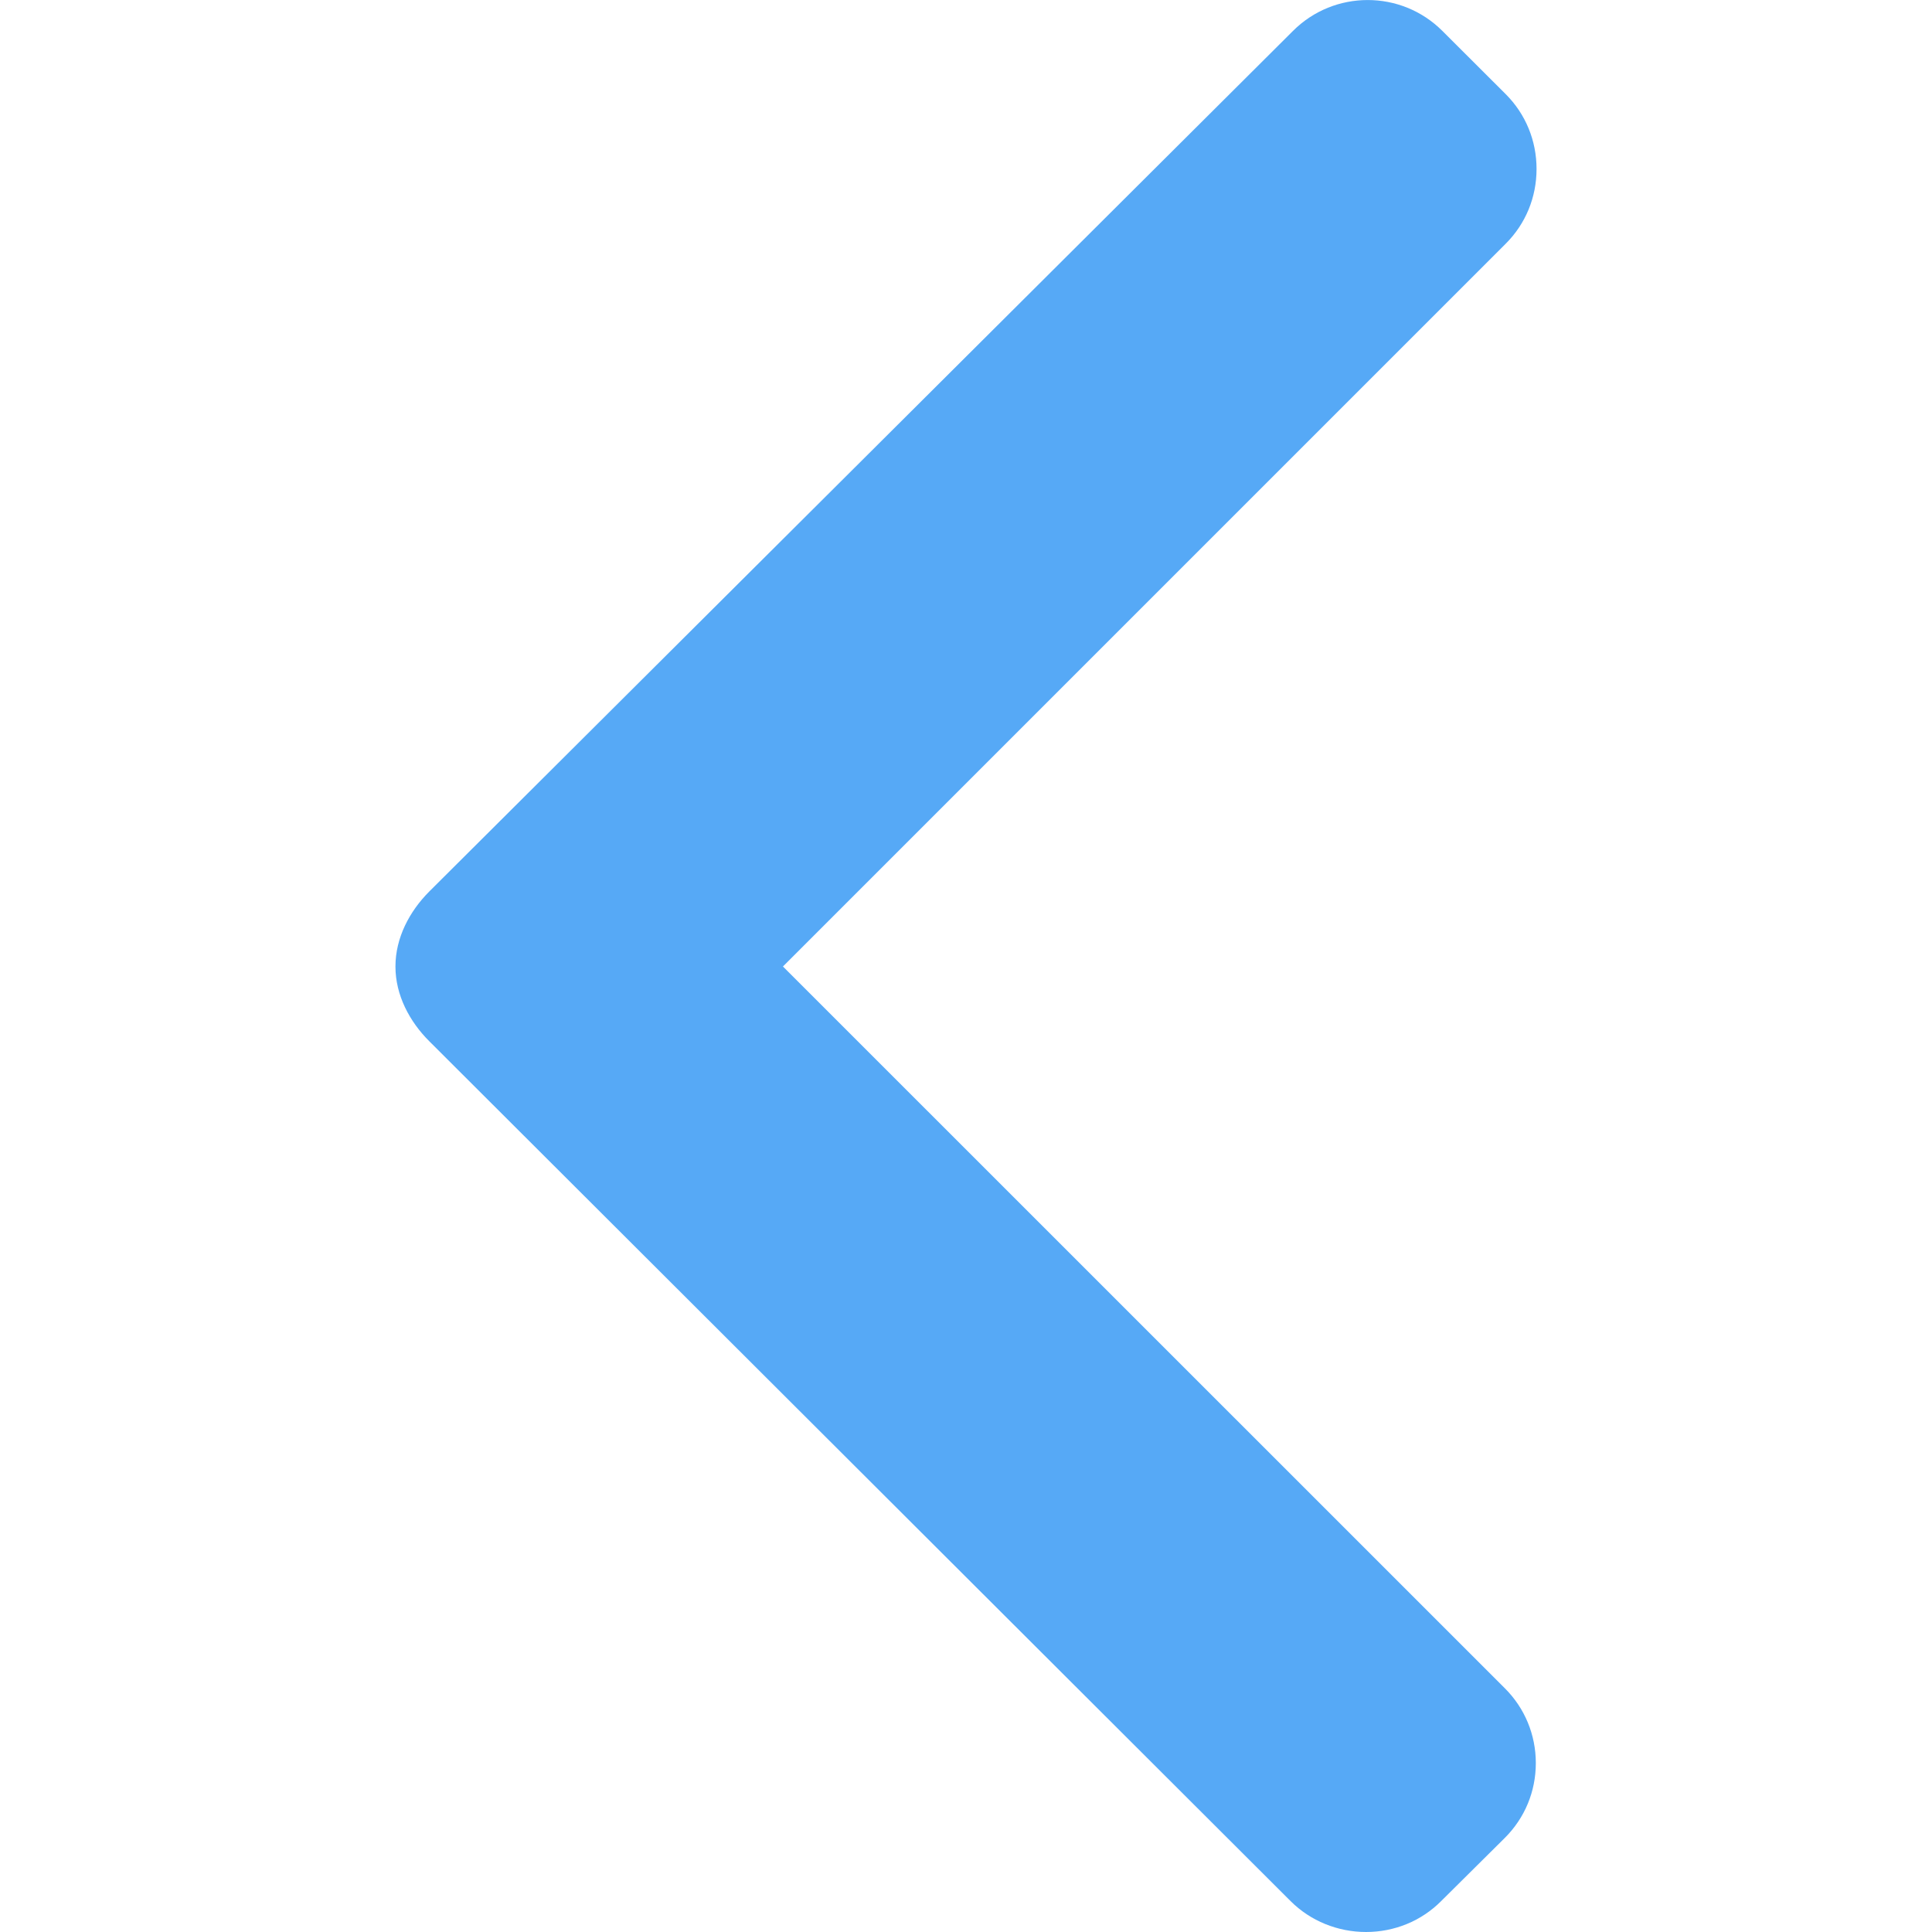 <svg width="16" height="16" viewBox="0 0 16 16" fill="none" xmlns="http://www.w3.org/2000/svg">
<path d="M11.935 15.744L12.463 15.22C12.628 15.055 12.719 14.836 12.719 14.601C12.719 14.367 12.628 14.147 12.463 13.982L6.484 8.004L12.47 2.018C12.635 1.853 12.725 1.634 12.725 1.399C12.725 1.165 12.635 0.945 12.47 0.78L11.945 0.256C11.604 -0.085 11.049 -0.085 10.708 0.256L3.556 7.382C3.391 7.547 3.275 7.767 3.275 8.003V8.006C3.275 8.24 3.391 8.46 3.556 8.624L10.688 15.744C10.853 15.909 11.079 16 11.313 16C11.548 16 11.771 15.909 11.935 15.744Z" fill="#56A9F6"/>
</svg>

